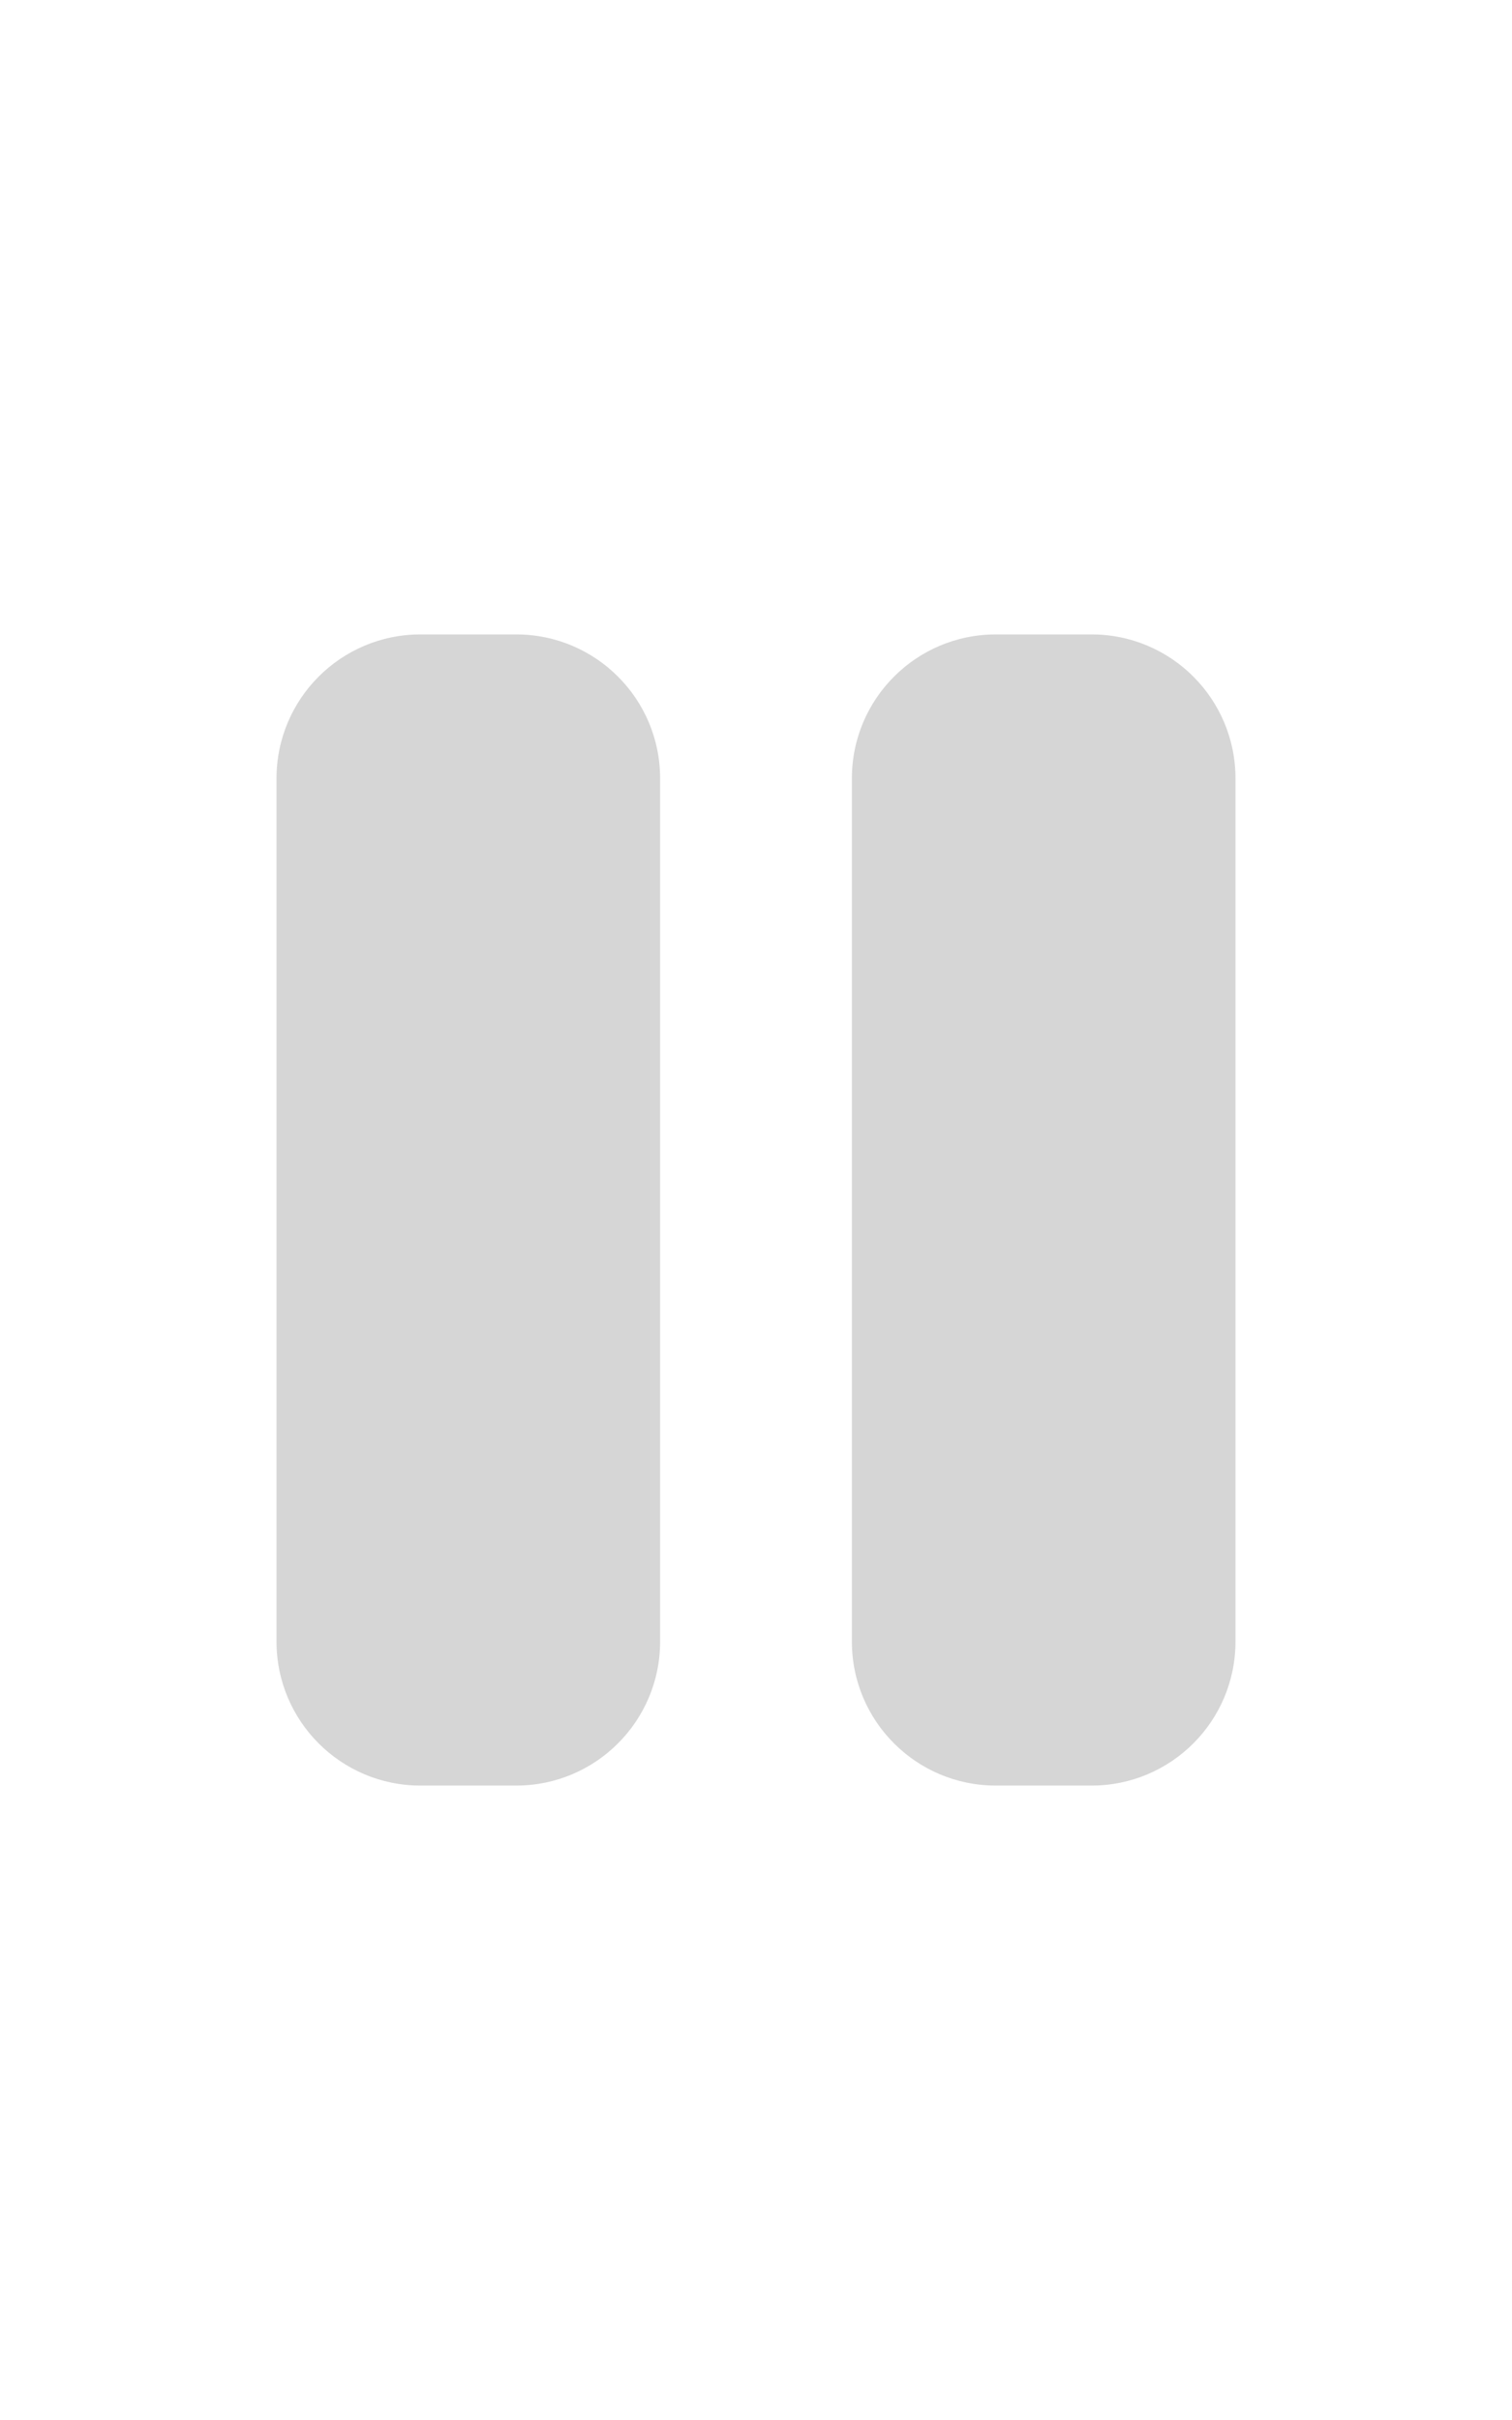 <svg xmlns="http://www.w3.org/2000/svg" viewBox="0 0 320 512">
  <path
    fill="#d6d6d6"
    d="m 88.967,134.229 c -16.807,0 -30.443,13.636 -30.443,30.443 v 182.657 c 0,16.807 13.636,30.443 30.443,30.443 h 20.295 c 16.807,0 30.443,-13.636 30.443,-30.443 V 164.671 c 0,-16.807 -13.636,-30.443 -30.443,-30.443 z m 121.771,0 c -16.807,0 -30.443,13.636 -30.443,30.443 v 182.657 c 0,16.807 13.636,30.443 30.443,30.443 h 20.295 c 16.807,0 30.443,-13.636 30.443,-30.443 V 164.671 c 0,-16.807 -13.636,-30.443 -30.443,-30.443 z" />
</svg>